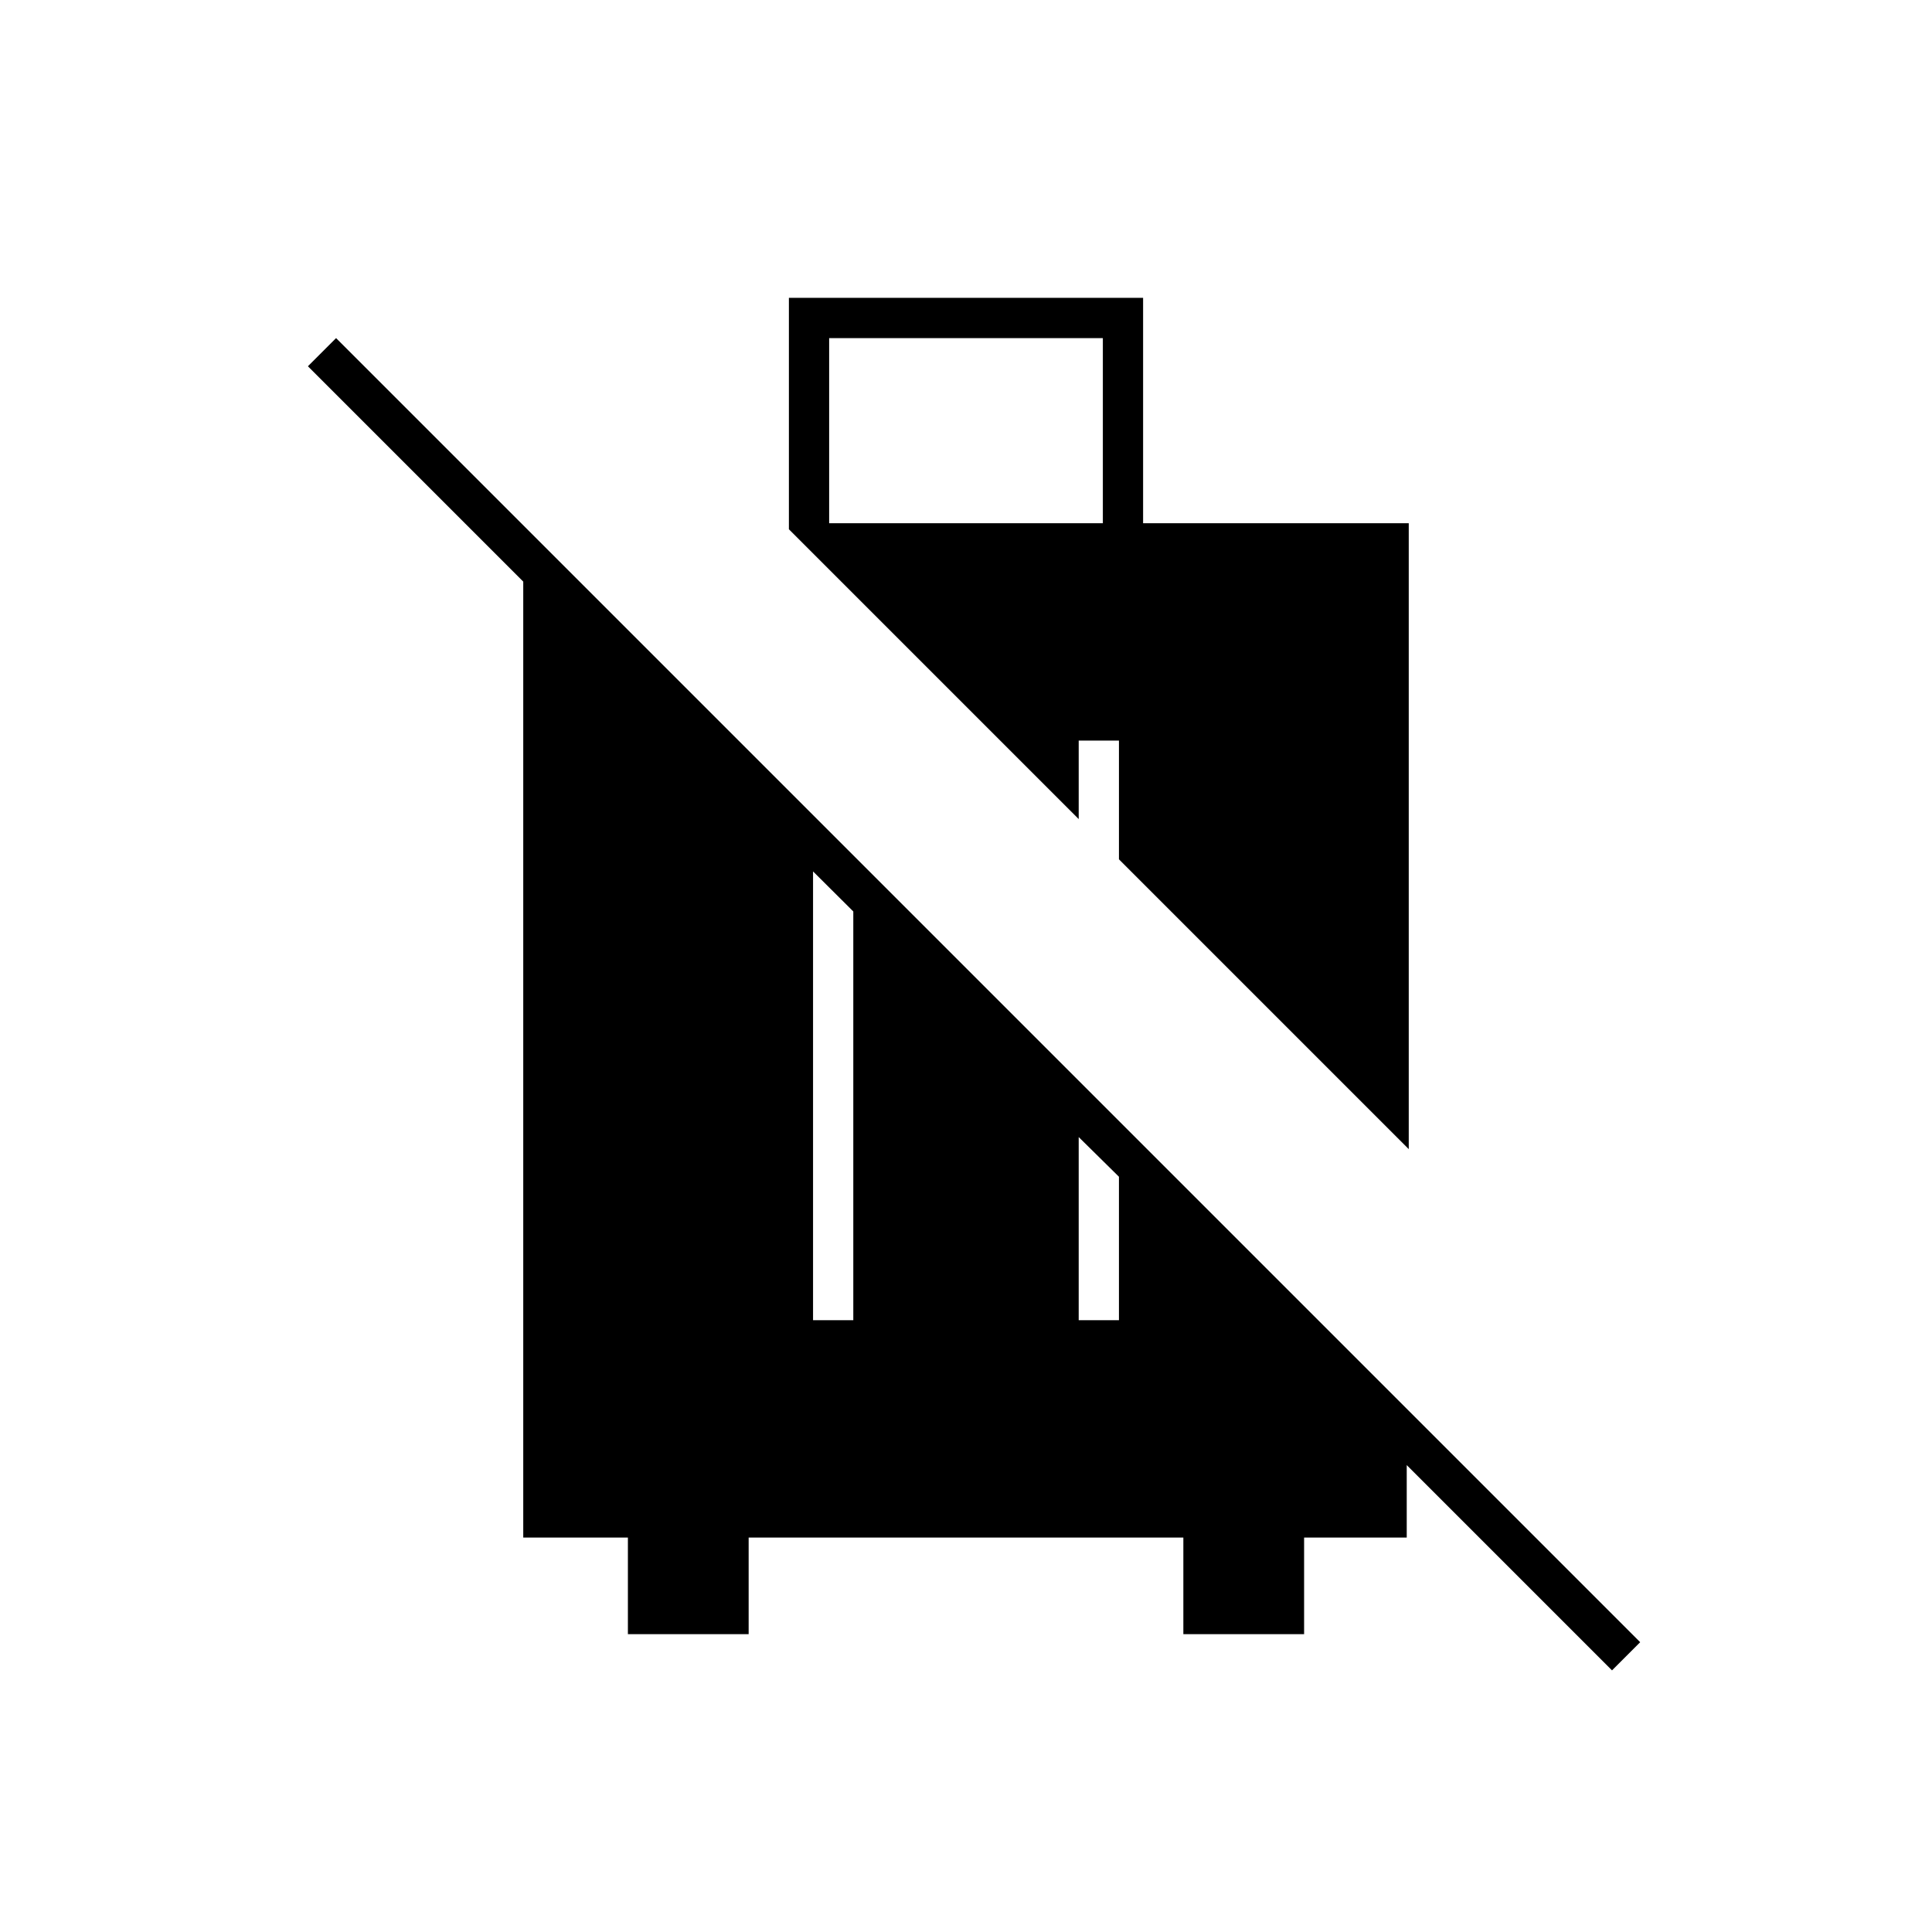 <svg xmlns="http://www.w3.org/2000/svg" height="20" viewBox="0 -960 960 960" width="20"><path d="M312-148v-48h-52v-475L153-778l14-14 648 648-14 14-102-102v36h-51v48h-60v-48H372v48h-60Zm92-156h20v-203.1L404-527v223Zm132 0h20v-71.28L536-395v91Zm164-85L556-533v-59h-20v39L392-697v-115h176v112h132v311ZM412-700h136v-92H412v92Z"/></svg>